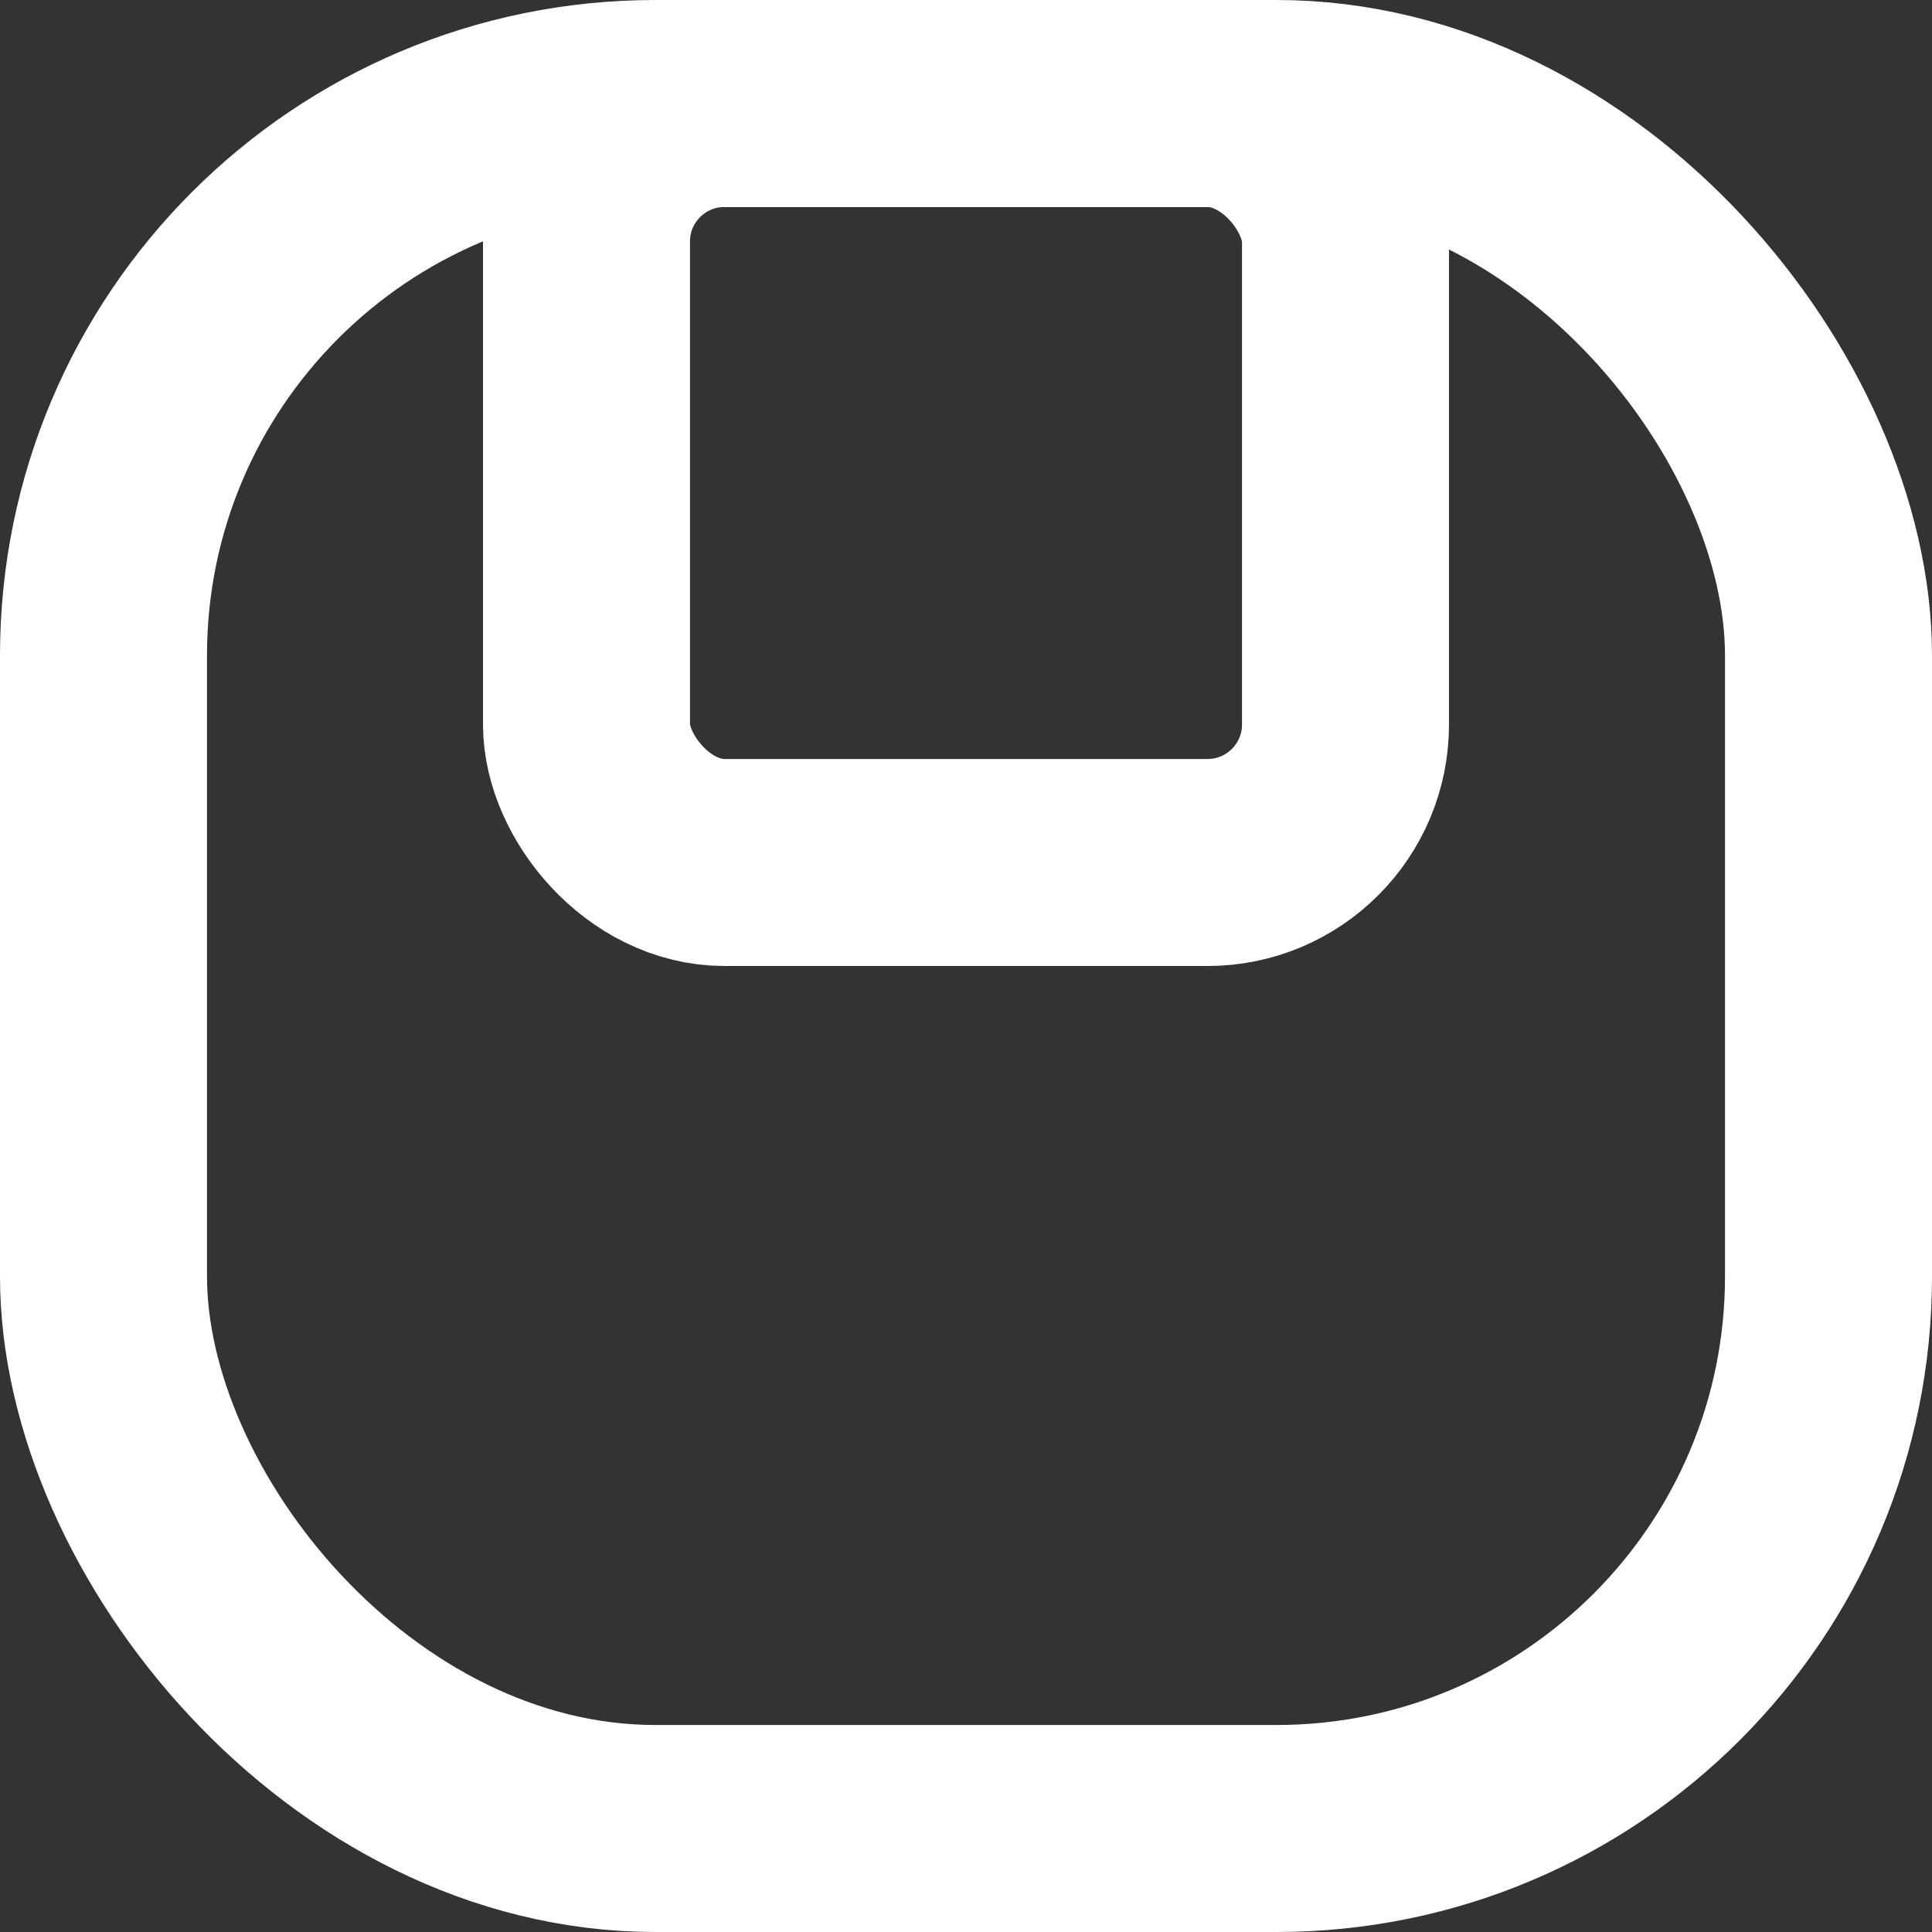<?xml version="1.0" encoding="UTF-8" standalone="no"?>
<svg width="28px" height="28px" viewBox="0 0 28 28" version="1.1" xmlns="http://www.w3.org/2000/svg" xmlns:xlink="http://www.w3.org/1999/xlink">
    <rect x="0" y="0" width="28" height="28" fill="#333333" stroke="none"/>
    <!-- Generator: Sketch 43.1 (39012) - http://www.bohemiancoding.com/sketch -->
    <title>保存</title>
    <desc>Created with Sketch.</desc>
    <defs></defs>
    <g id="Page-1" stroke="none" stroke-width="1" fill="none" fill-rule="evenodd">
        <g id="诊断结果页（卡片样式）" transform="translate(-458, -1269)" stroke="#FFFFFF" stroke-width="3">
            <g id="保存" transform="translate(458, 1269)">
                <rect id="Rectangle-2" x="1.5" y="1.5" width="25" height="25" rx="8"></rect>
                <rect id="Rectangle-15" x="8.5" y="1.5" width="11" height="11" rx="2"></rect>
            </g>
        </g>
    </g>
</svg>